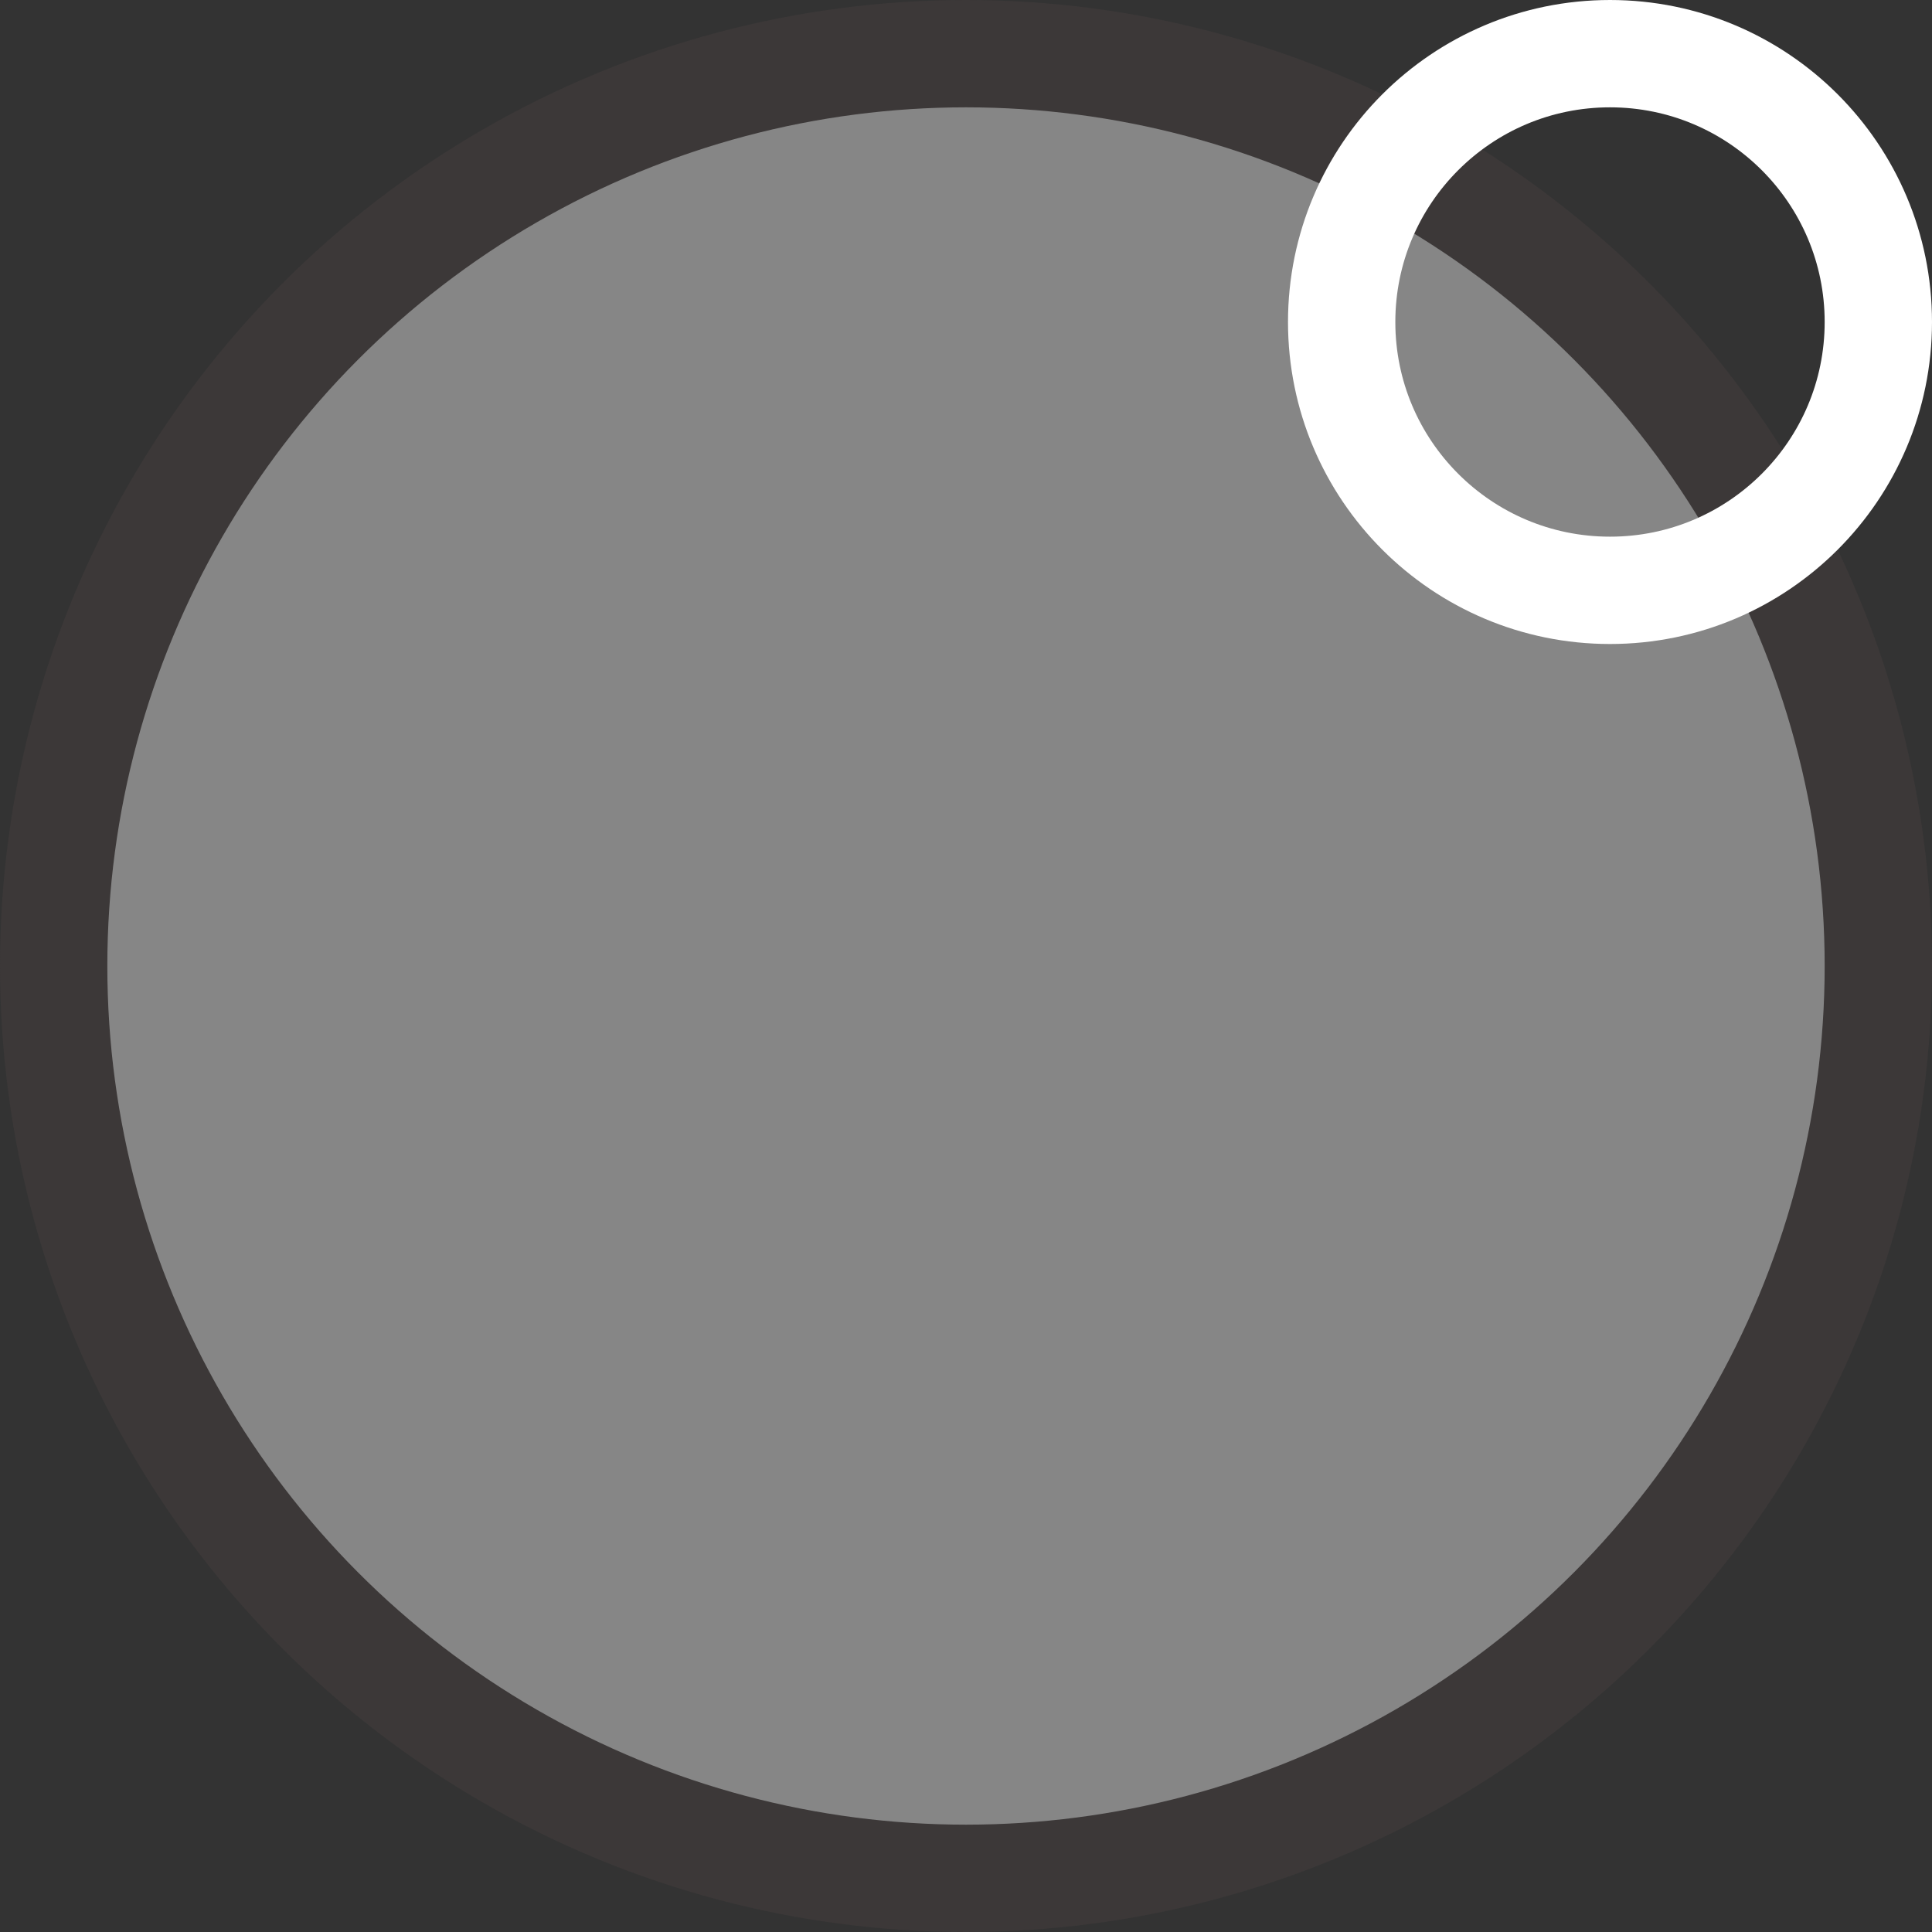 <svg width="18" height="18" viewBox="0 0 18 18" fill="none" xmlns="http://www.w3.org/2000/svg">
<rect x="0" y="0" width="18" height="18" fill="#333333" stroke="none"/>
<circle cx="9" cy="9" r="8.5" transform="matrix(-1 0 0 1 18 0)" fill="#868686" stroke="#3C3838"/>
<circle cx="3" cy="3" r="2.5" transform="matrix(-1 0 0 1 18 0)" stroke="white"/>
</svg>
